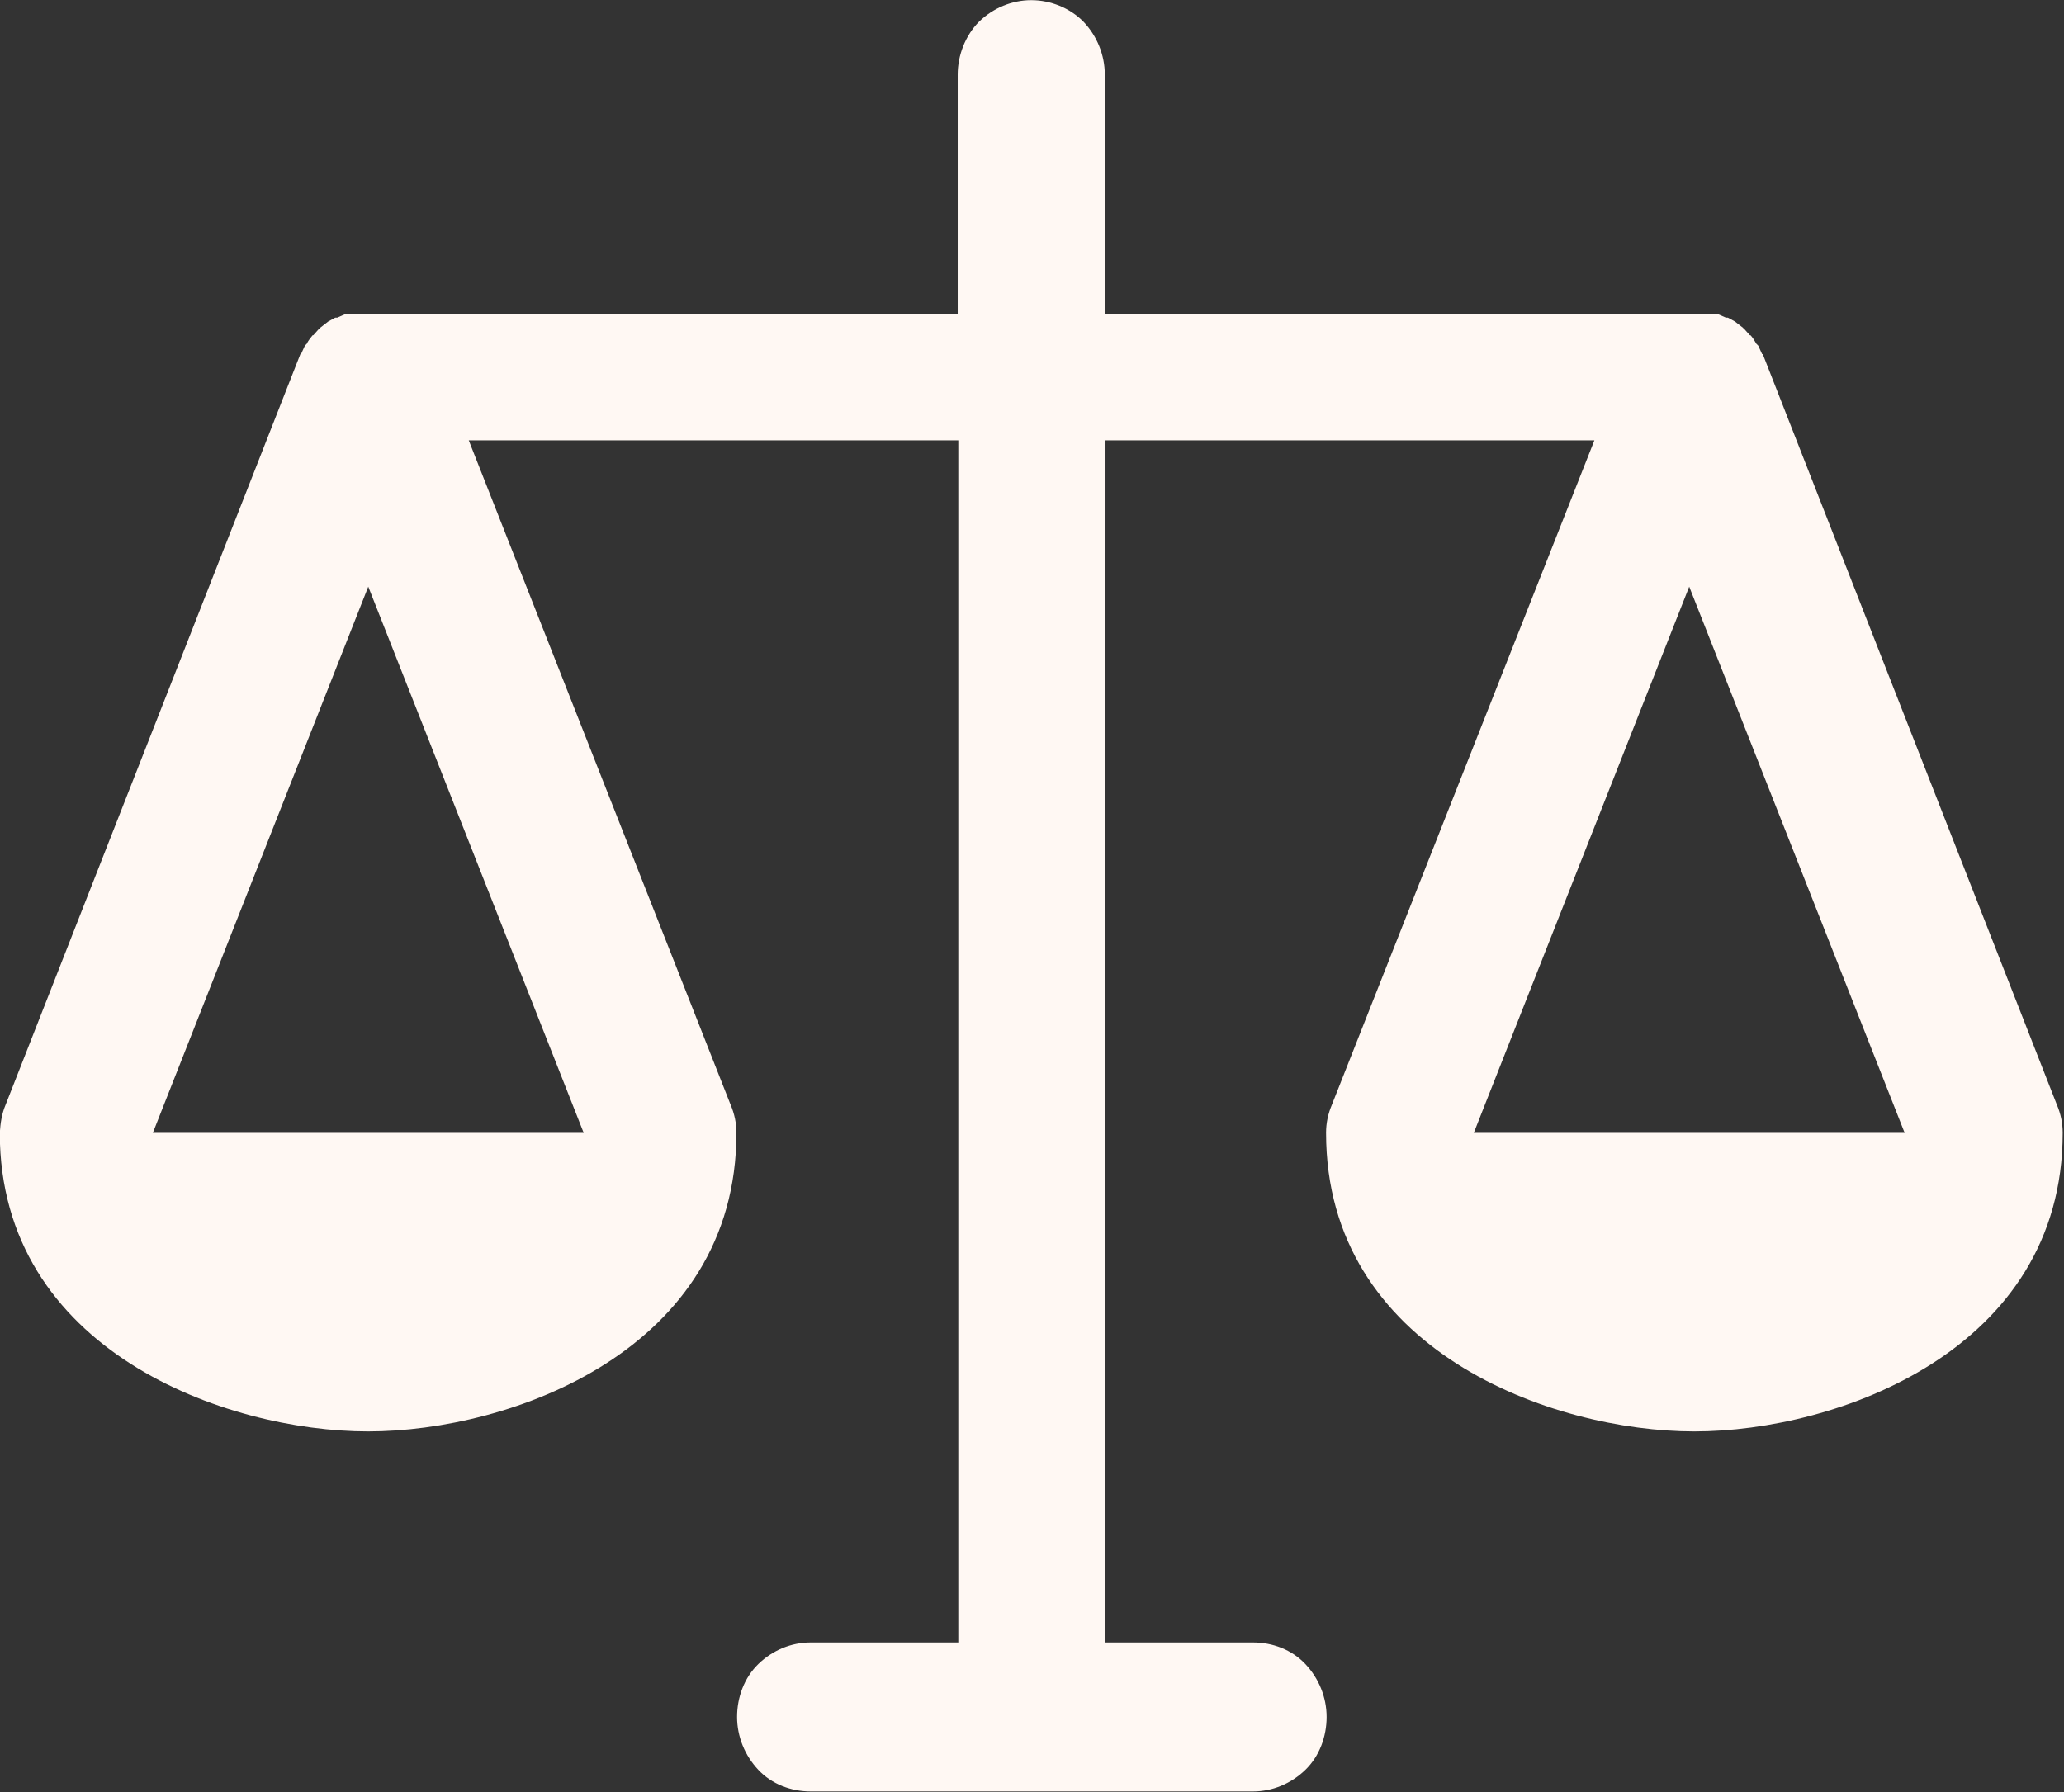 <svg fill="none" height="33" viewBox="0 0 38 33" width="38" xmlns="http://www.w3.org/2000/svg" xmlns:xlink="http://www.w3.org/1999/xlink"><rect x="0" y="0" width="38" height="33" fill="#333333" stroke="none"/><clipPath id="a"><path d="m0 0h38v33h-38z"/></clipPath><g clip-path="url(#a)"><path d="m2.814 20.861 3.966-10.058 3.966 10.058zm24.32 0 3.966-10.058 3.966 10.058h-7.944zm-6.781-12.752h9.001l-4.833 12.235c-.071.168-.107.337-.107.517 0 4.006 4.156 5.498 6.781 5.498 2.624 0 6.781-1.492 6.781-5.498 0-.18-.036-.349-.107-.517l-5.415-13.823h-.012l-.071-.156-.036-.036s-.059-.108-.107-.156h-.012l-.107-.12s0 0-.012 0c0 0 0 0 0-.012l-.154-.12-.131-.072h-.036l-.166-.072h-.119-11.151v-4.403c0-.361-.142-.71-.392-.974-.249-.253-.606-.397-.962-.397-.356 0-.701.144-.962.397-.249.253-.392.614-.392.974v4.403h-11.258l-.166.072h-.036l-.131.072-.154.12v.012s0 0-.012 0l-.107.12h-.012s-.083.096-.107.156l-.036.036-.071.156h-.012l-5.427 13.823c-.071.168-.095.337-.107.517 0 4.006 4.156 5.498 6.781 5.498 2.624 0 6.781-1.492 6.781-5.498 0-.18-.036-.349-.107-.517l-4.821-12.235h9.013v22.136h-2.719c-.356 0-.701.144-.962.397-.261.253-.392.614-.392.975s.142.71.392.975c.249.265.606.397.962.397h8.146c.356 0 .701-.144.962-.397.261-.253.392-.614.392-.975s-.142-.71-.392-.975-.606-.397-.962-.397h-2.719z" fill="#fff8f3"/></g></svg>